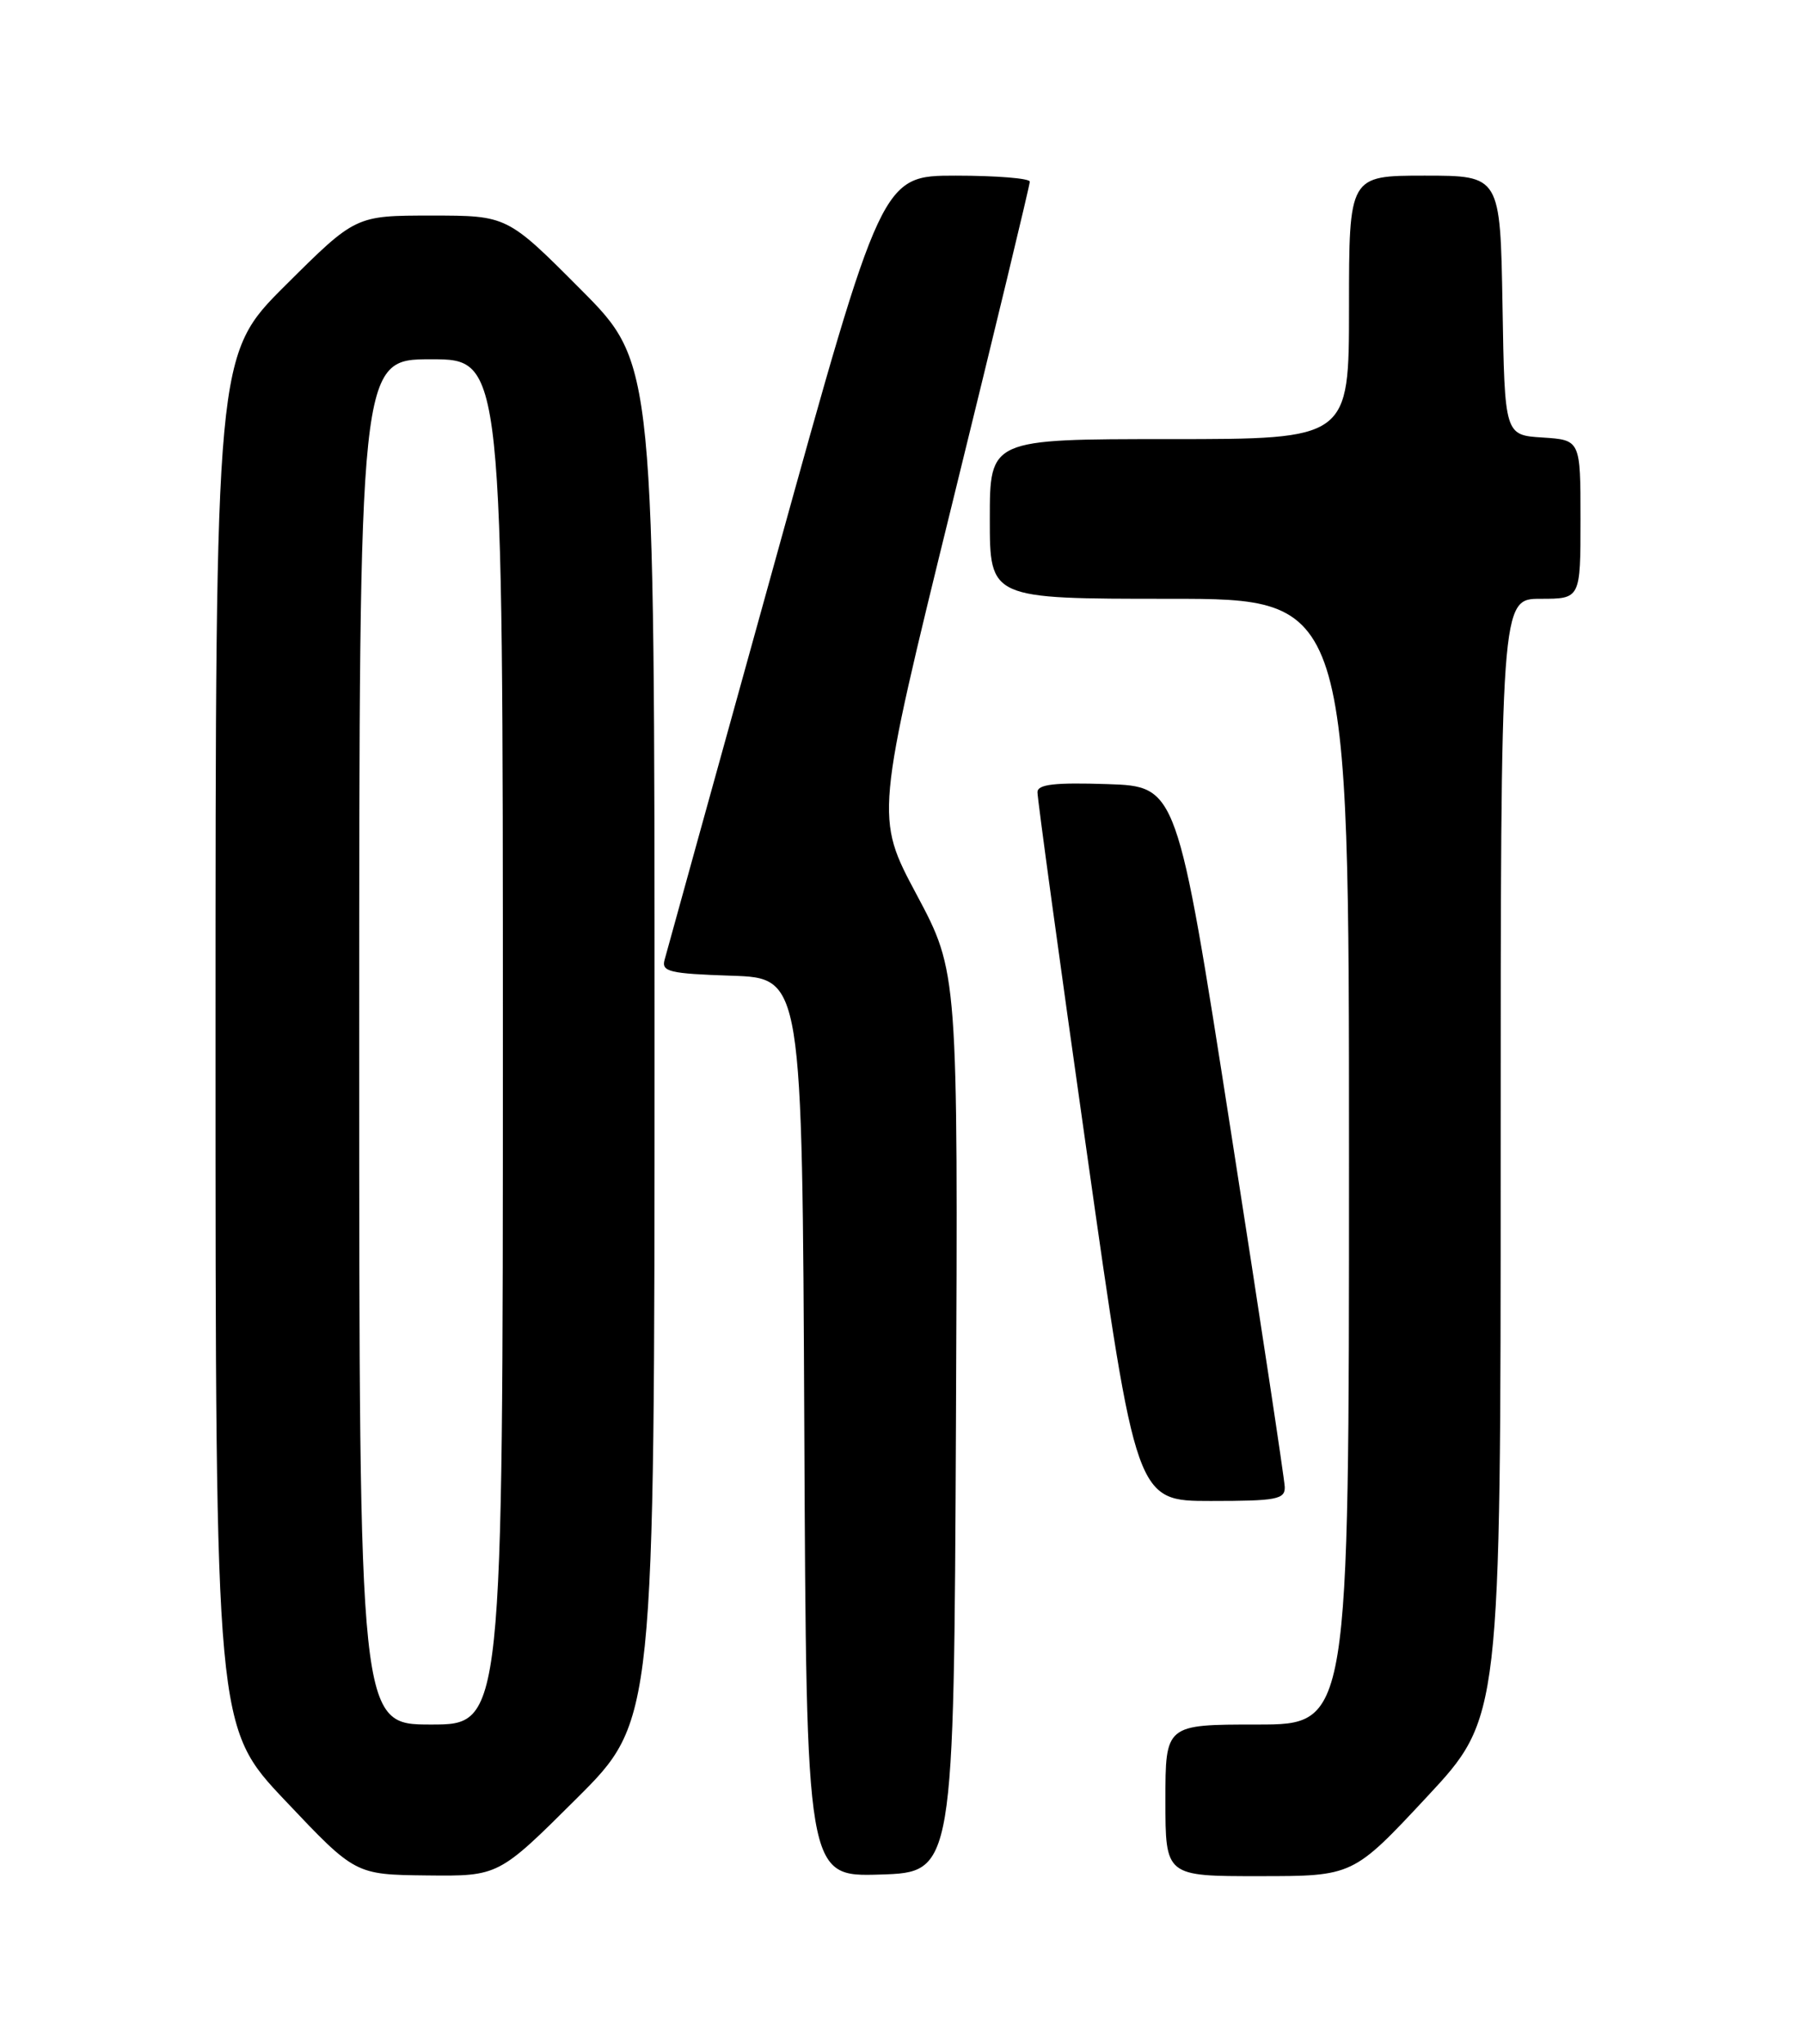 <?xml version="1.0" encoding="UTF-8" standalone="no"?>
<!DOCTYPE svg PUBLIC "-//W3C//DTD SVG 1.1//EN" "http://www.w3.org/Graphics/SVG/1.1/DTD/svg11.dtd" >
<svg xmlns="http://www.w3.org/2000/svg" xmlns:xlink="http://www.w3.org/1999/xlink" version="1.1" viewBox="0 0 226 256">
 <g >
 <path fill="currentColor"
d=" M 72.23 225.27 C 82.00 215.54 82.00 215.54 82.00 130.54 C 82.00 45.54 82.00 45.54 72.77 36.27 C 63.54 27.00 63.54 27.00 54.04 27.00 C 44.54 27.00 44.54 27.00 35.77 35.73 C 27.00 44.46 27.00 44.46 27.00 130.38 C 27.00 216.31 27.00 216.31 35.75 225.55 C 44.50 234.80 44.50 234.80 53.48 234.90 C 62.46 235.00 62.46 235.00 72.23 225.27 Z  M 119.76 178.14 C 120.02 121.78 120.02 121.78 114.83 112.05 C 109.64 102.33 109.64 102.33 119.33 62.91 C 124.66 41.24 129.02 23.16 129.01 22.75 C 129.00 22.34 124.83 22.00 119.73 22.00 C 110.47 22.00 110.47 22.00 97.10 70.25 C 89.74 96.79 83.51 119.27 83.26 120.21 C 82.84 121.71 83.85 121.95 91.64 122.21 C 100.50 122.50 100.50 122.50 100.76 178.79 C 101.02 235.07 101.02 235.07 110.26 234.79 C 119.50 234.50 119.50 234.50 119.76 178.14 Z  M 178.75 225.07 C 188.00 215.15 188.00 215.15 188.00 145.08 C 188.00 75.00 188.00 75.00 193.00 75.00 C 198.00 75.00 198.00 75.00 198.00 65.05 C 198.00 55.11 198.00 55.11 193.25 54.80 C 188.50 54.50 188.50 54.50 188.23 38.25 C 187.95 22.00 187.95 22.00 178.48 22.00 C 169.00 22.00 169.00 22.00 169.00 38.50 C 169.00 55.00 169.00 55.00 146.50 55.00 C 124.00 55.00 124.00 55.00 124.00 65.00 C 124.00 75.00 124.00 75.00 146.50 75.00 C 169.00 75.00 169.00 75.00 169.00 145.50 C 169.00 216.00 169.00 216.00 157.50 216.00 C 146.00 216.00 146.00 216.00 146.00 225.50 C 146.00 235.00 146.00 235.00 157.75 234.99 C 169.50 234.99 169.50 234.99 178.75 225.07 Z  M 160.95 186.25 C 160.92 185.29 157.87 165.15 154.17 141.50 C 147.46 98.50 147.46 98.50 138.73 98.21 C 132.14 97.99 129.99 98.24 129.97 99.21 C 129.95 99.92 132.72 120.19 136.14 144.25 C 142.34 188.00 142.34 188.00 151.67 188.00 C 159.91 188.00 160.99 187.80 160.95 186.25 Z  M 45.00 130.50 C 45.00 45.00 45.00 45.00 54.00 45.00 C 63.00 45.00 63.00 45.00 63.00 130.50 C 63.00 216.00 63.00 216.00 54.00 216.00 C 45.00 216.00 45.00 216.00 45.00 130.50 Z "/>
</g>
</svg>